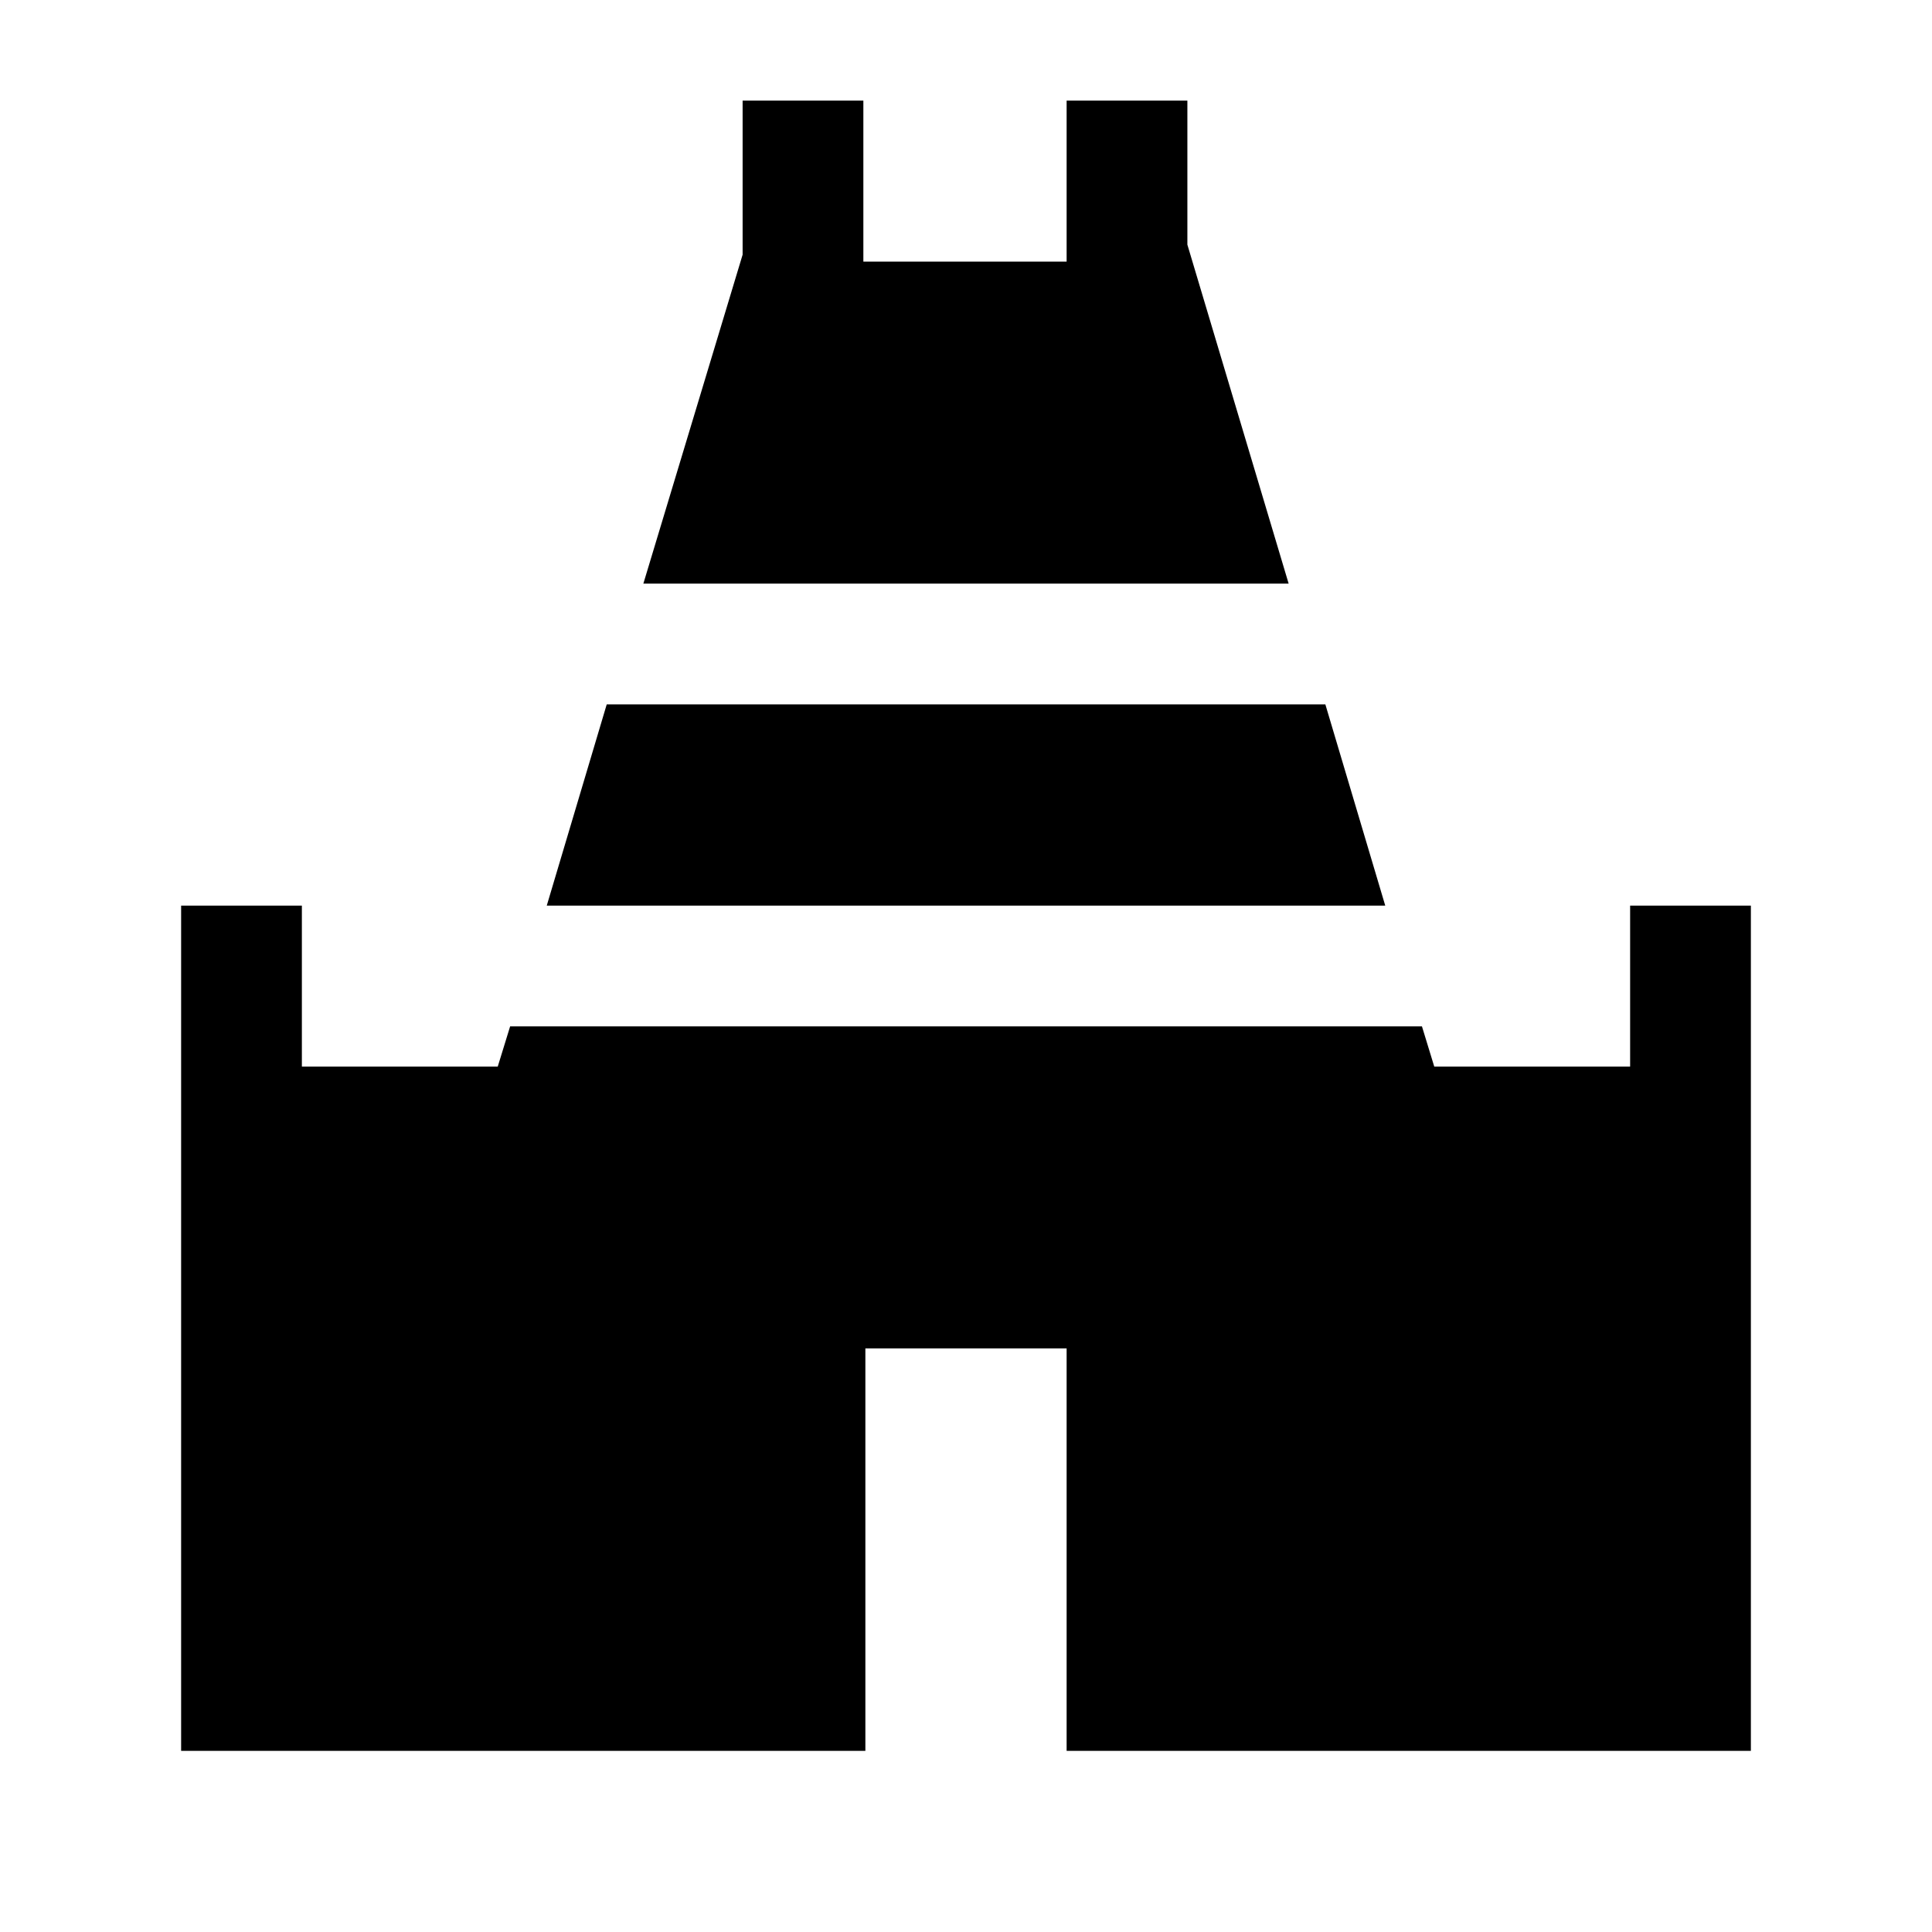 <svg xmlns="http://www.w3.org/2000/svg" width="24" height="24" viewBox="0 0 24 24" fill='currentColor'><path d="m7.992 7.25 1.233-4.086V1.25h1.5v2h2.525v-2h1.5v1.789l1.258 4.211zM2.25 21.75v-10.5h1.5v2h2.433l.154-.5h11.327l.153.5h2.433v-2h1.5v10.5h-8.5v-5h-2.5v5zm4.542-10.5.745-2.5h8.927l.744 2.5z"/></svg>